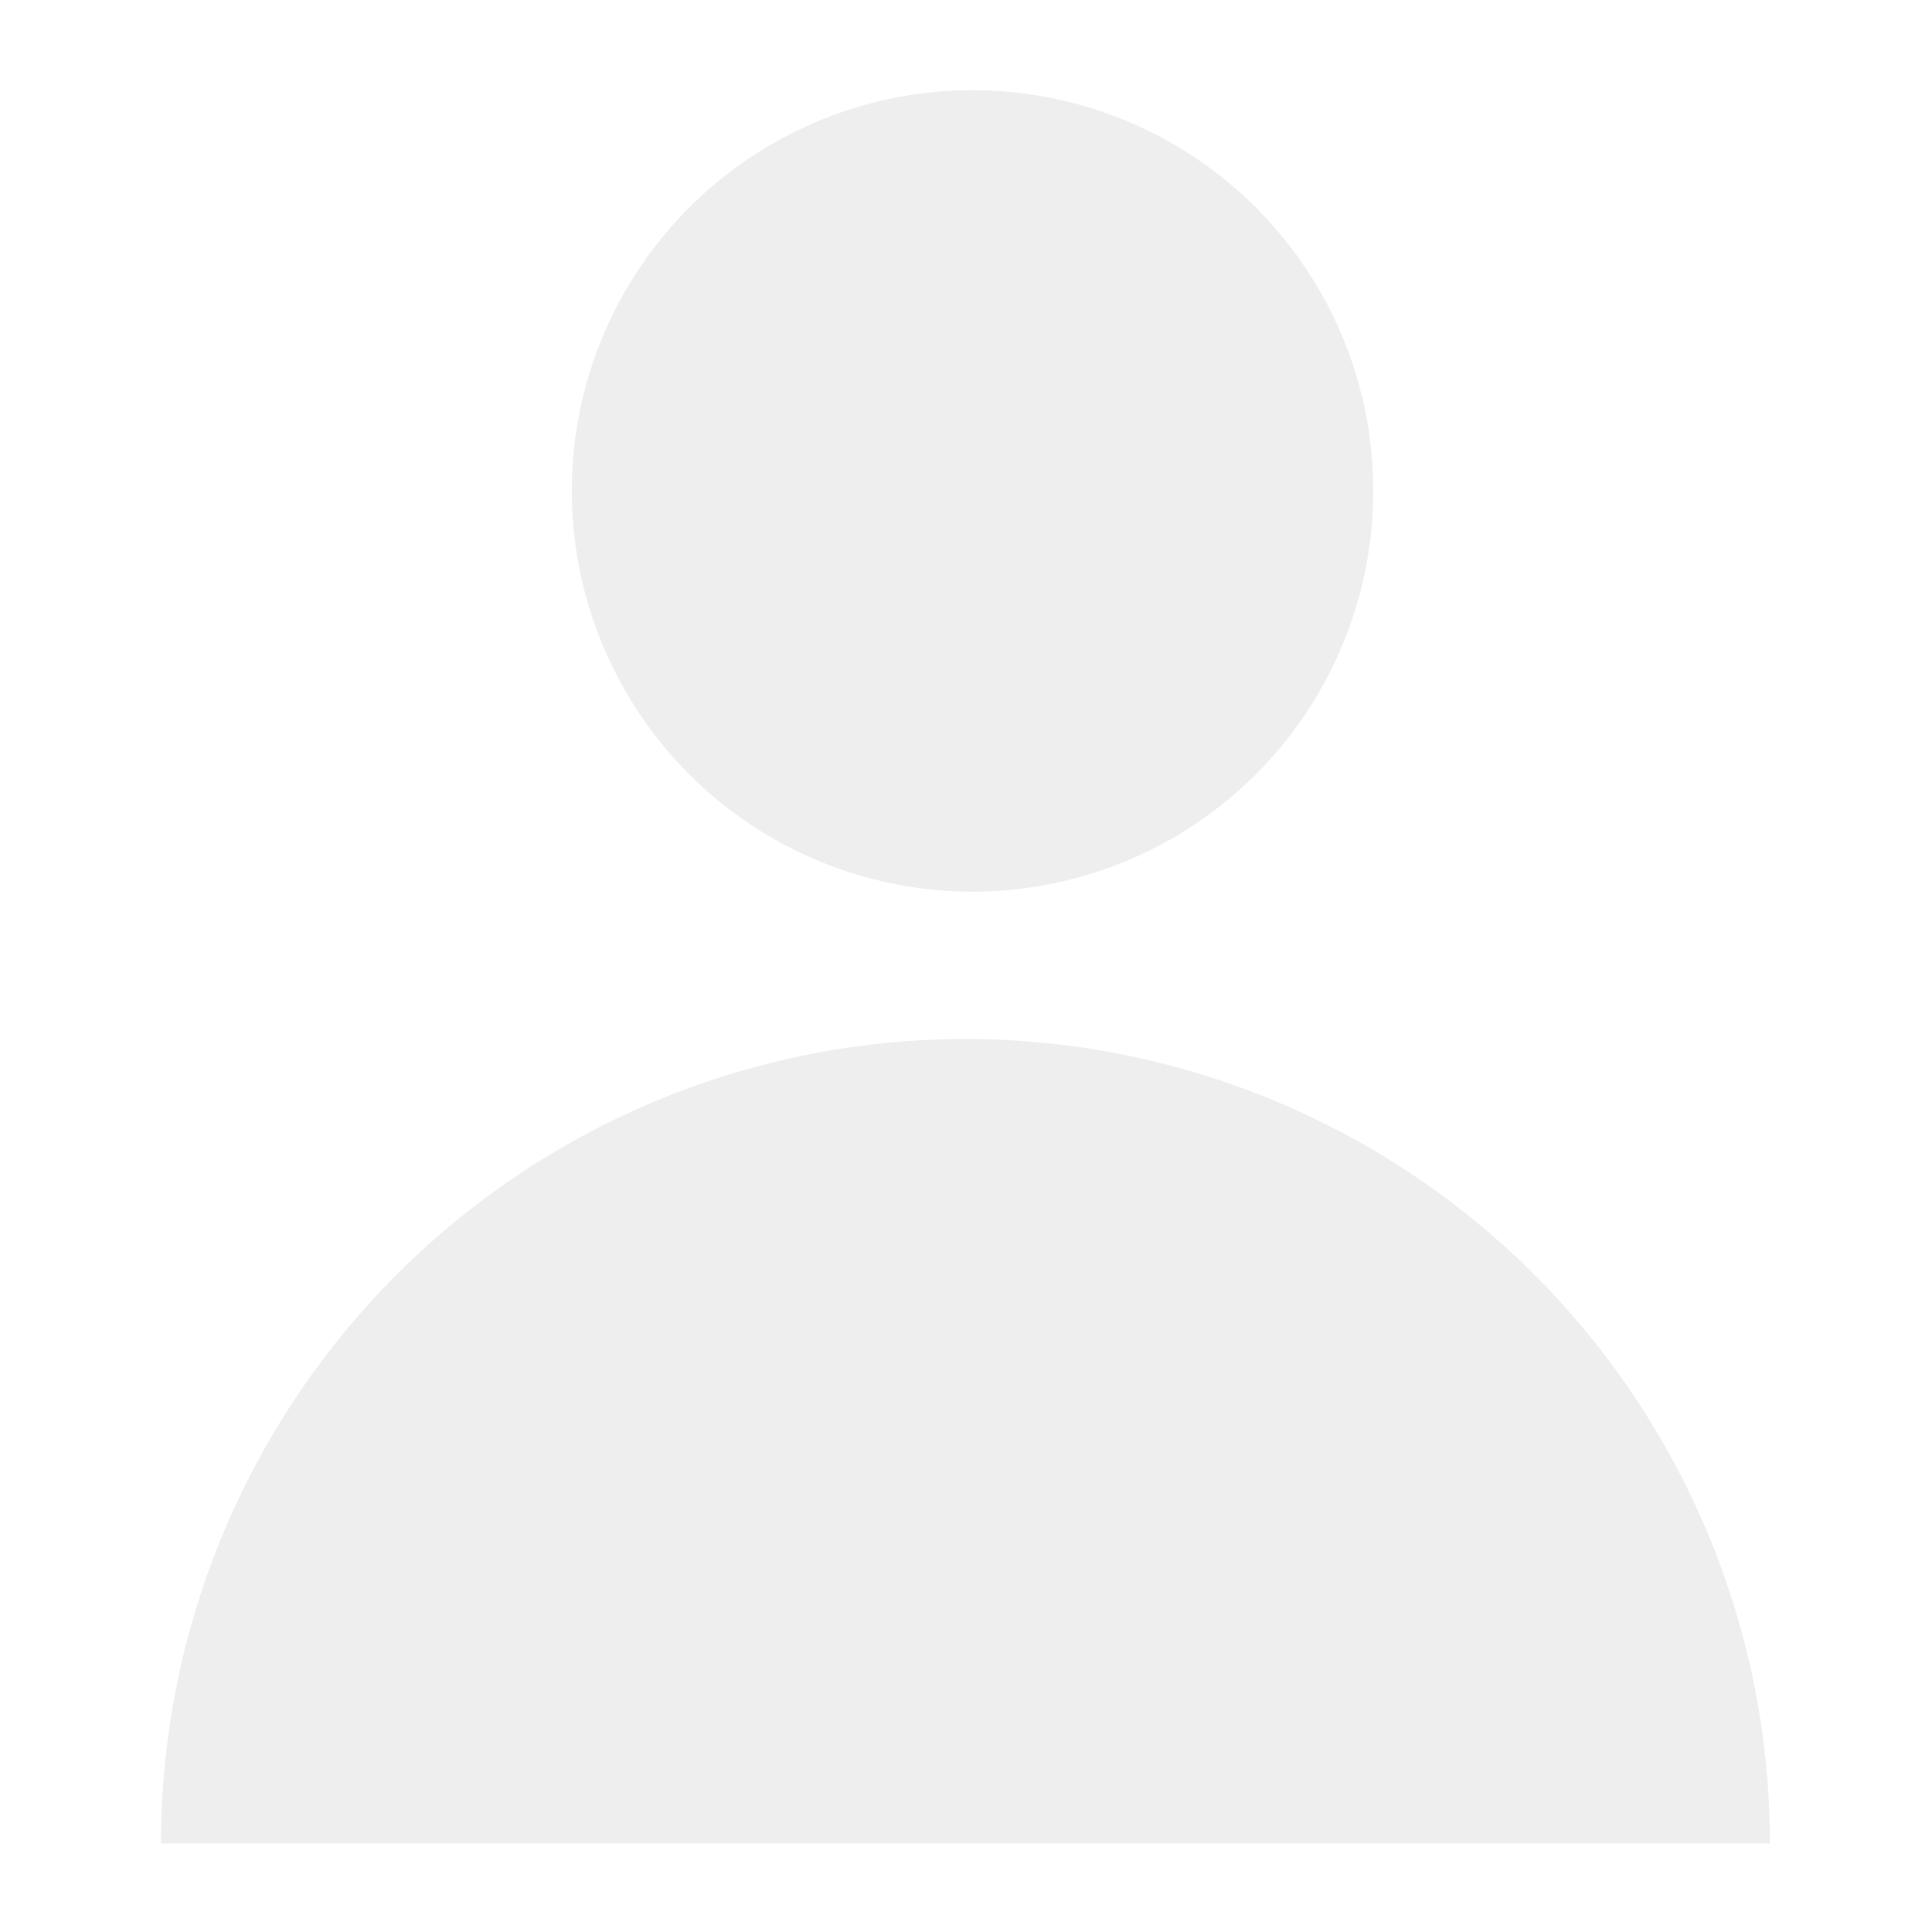 ﻿<svg xmlns="http://www.w3.org/2000/svg" xmlns:xlink="http://www.w3.org/1999/xlink" viewBox="0 0 300 300">
  <defs>
    <style>
      .cls-1 {
        clip-path: url(#clip-Profile_-_Light_1);
      }

      .cls-2 {
        fill: #eee;
      }

      .cls-3 {
        fill: #fff0;
      }
    </style>
    <clipPath id="clip-Profile_-_Light_1">
      <rect width="300" height="300"/>
    </clipPath>
  </defs>
  <g id="Profile_-_Light_1" data-name="Profile - Light – 1" class="cls-1">
    <rect class="cls-3" width="300" height="300"/>
    <path id="Intersection_1" data-name="Intersection 1" class="cls-2" d="M0,0H249.833A124.917,124.917,0,0,1,124.918,124.915,124.917,124.917,0,0,1,0,0Z" transform="translate(274.833 286.253) rotate(180)"/>
    <ellipse id="Ellipse_3" data-name="Ellipse 3" class="cls-2" cx="62.229" cy="62.229" rx="62.229" ry="62.229" transform="translate(88.785 14)"/>
  </g>
</svg>
